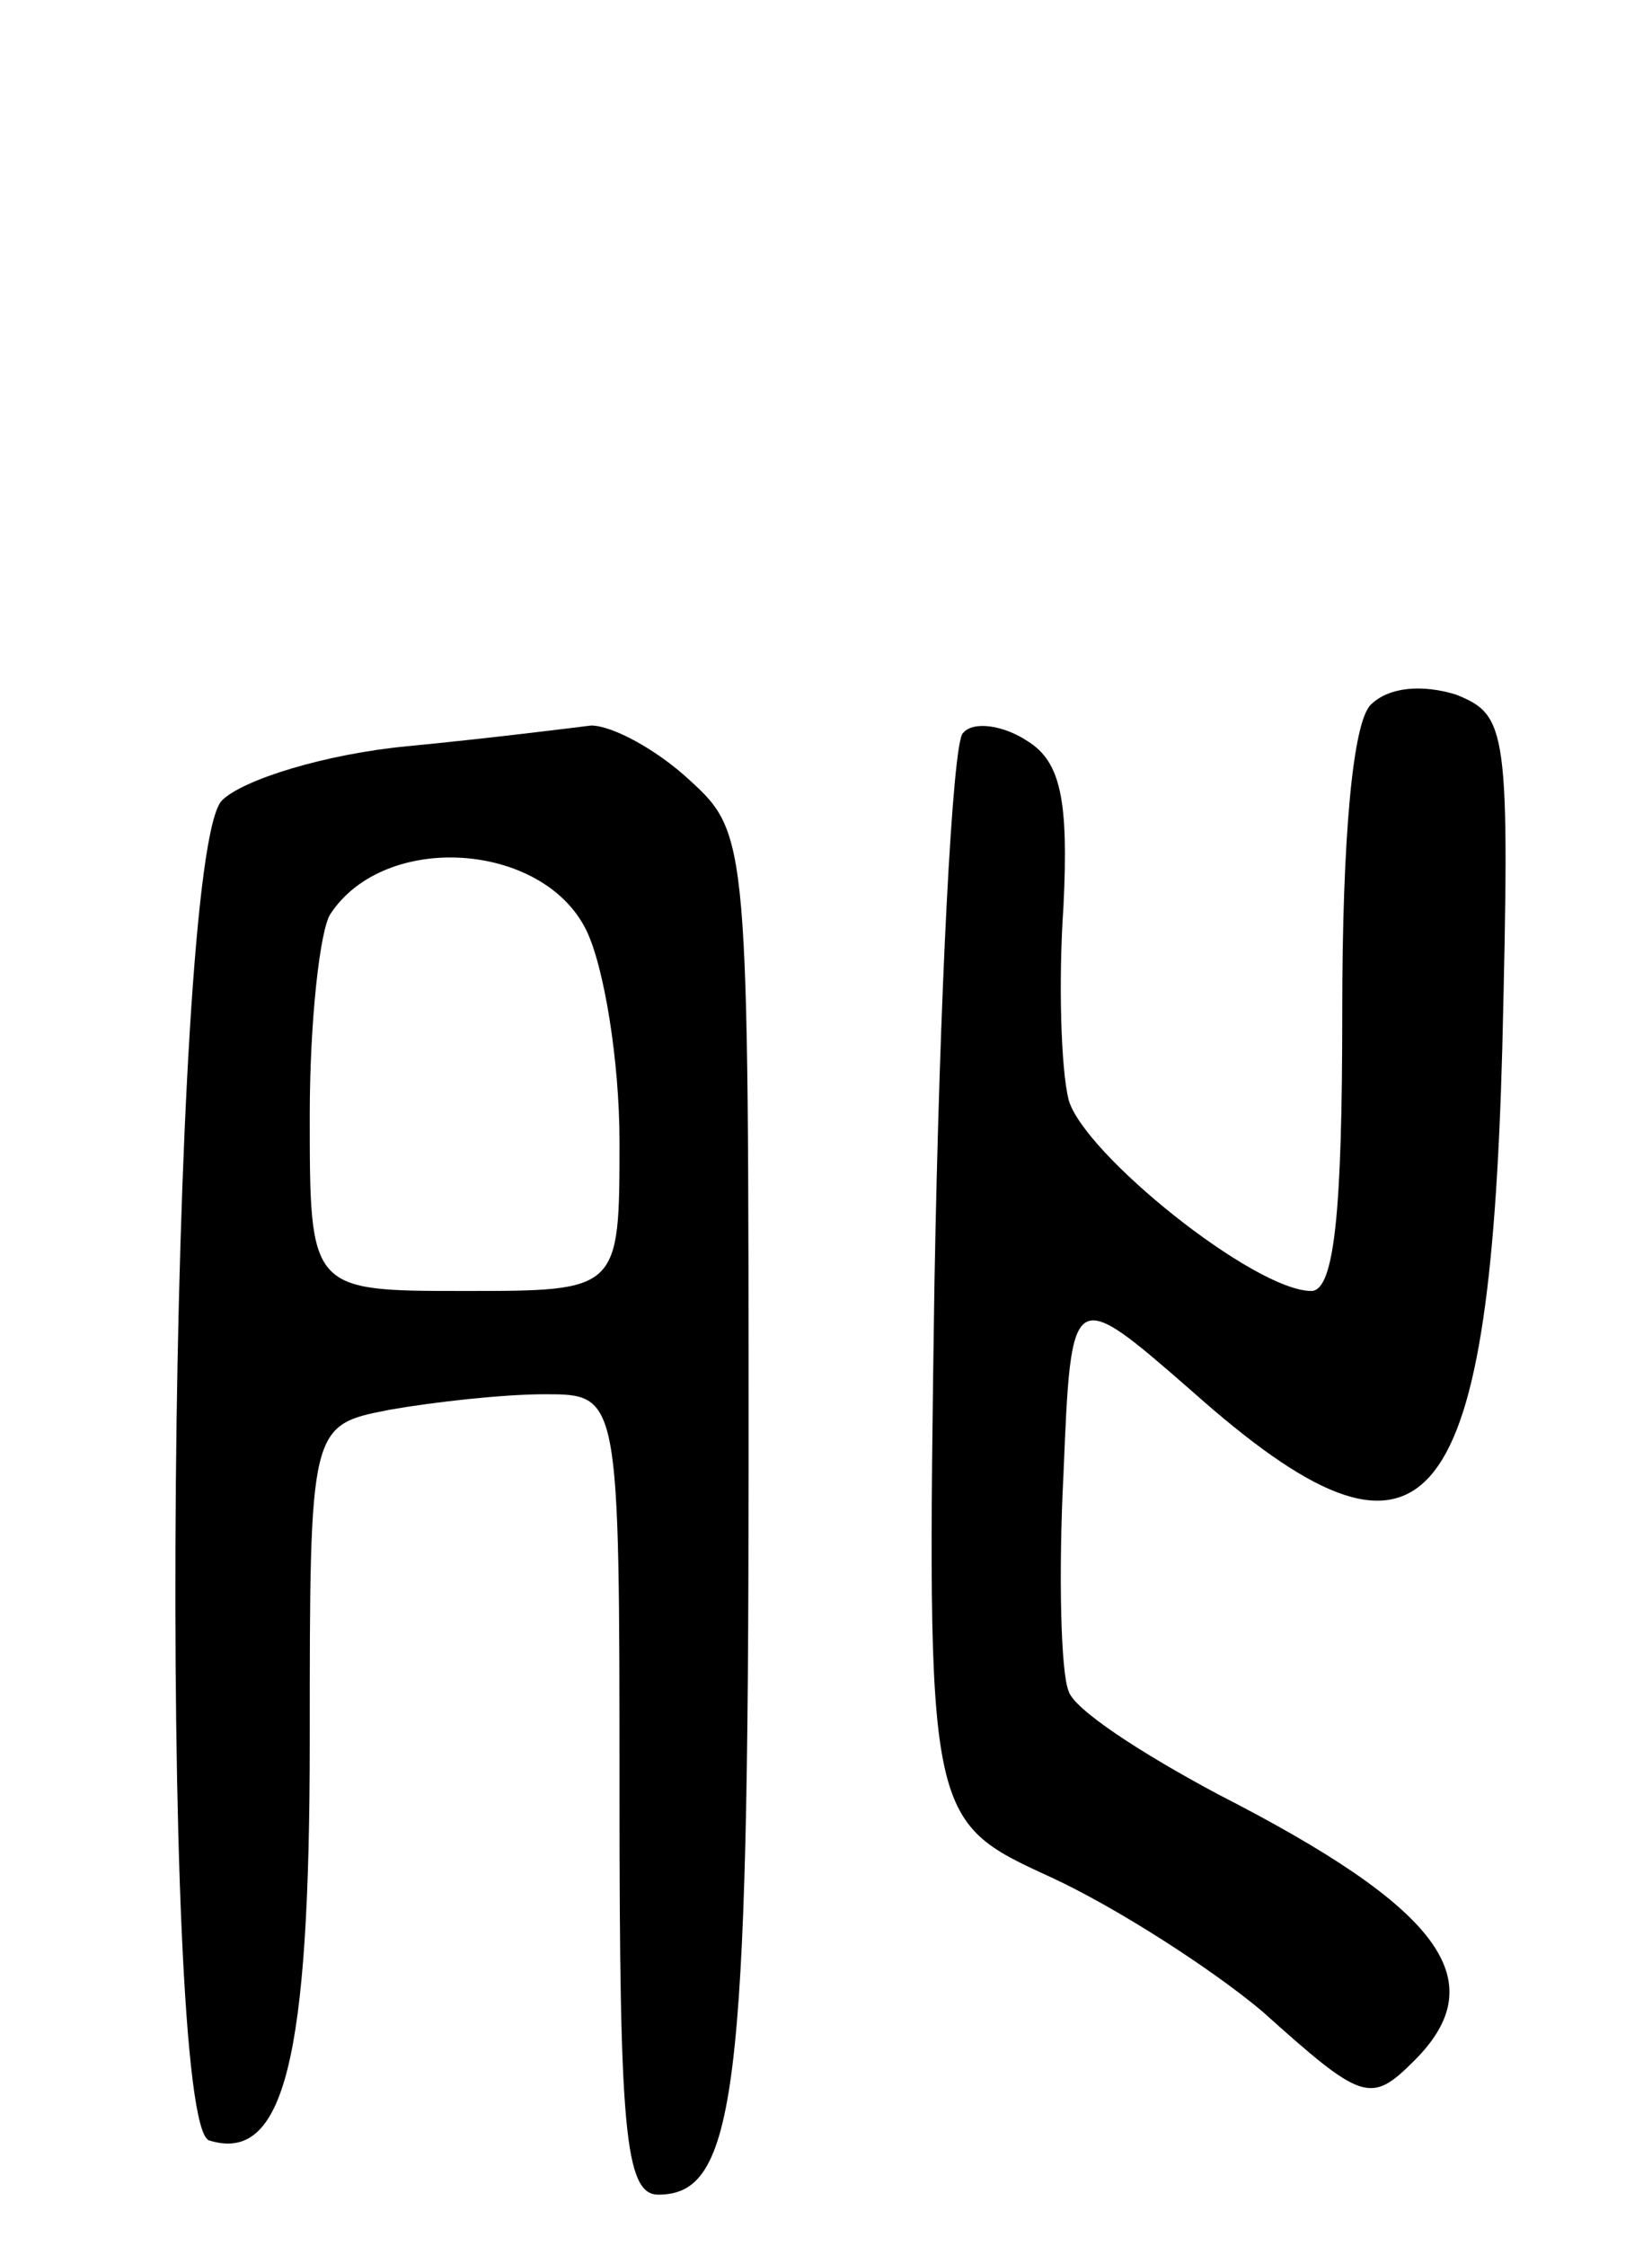 <svg version="1.0" xmlns="http://www.w3.org/2000/svg"
 width="64pt" height="87pt" viewBox="0 0 64 87"
 preserveAspectRatio="xMidYMid meet">
<g transform="translate(0,87) scale(0.1,-0.1)"
fill="#000000" stroke="none">
<path d="M531 597 c-7 -7 -11 -52 -11 -119 0 -77 -3 -108 -12 -108 -22 0 -88
53 -94 74 -3 12 -4 46 -2 75 2 41 -1 56 -14 64 -9 6 -21 8 -25 3 -4 -4 -9
-101 -11 -214 -3 -207 -3 -207 45 -229 26 -12 63 -36 82 -52 39 -35 42 -36 59
-19 31 31 10 59 -76 103 -30 16 -56 33 -58 40 -3 7 -4 45 -2 84 3 73 3 73 50
32 90 -80 115 -52 120 133 3 124 2 129 -18 137 -13 4 -26 3 -33 -4z"/>
<path d="M158 581 c-32 -3 -64 -13 -72 -21 -21 -21 -25 -512 -5 -519 29 -9 39
31 39 155 0 122 0 122 31 128 17 3 44 6 60 6 29 0 29 0 29 -155 0 -129 2 -155
15 -155 30 0 35 39 35 283 0 242 0 244 -23 265 -13 12 -30 21 -38 21 -8 -1
-40 -5 -71 -8z m69 -71 c7 -14 13 -51 13 -82 0 -58 0 -58 -60 -58 -60 0 -60 0
-60 68 0 37 4 72 8 78 21 32 82 28 99 -6z"/>
</g>
</svg>
